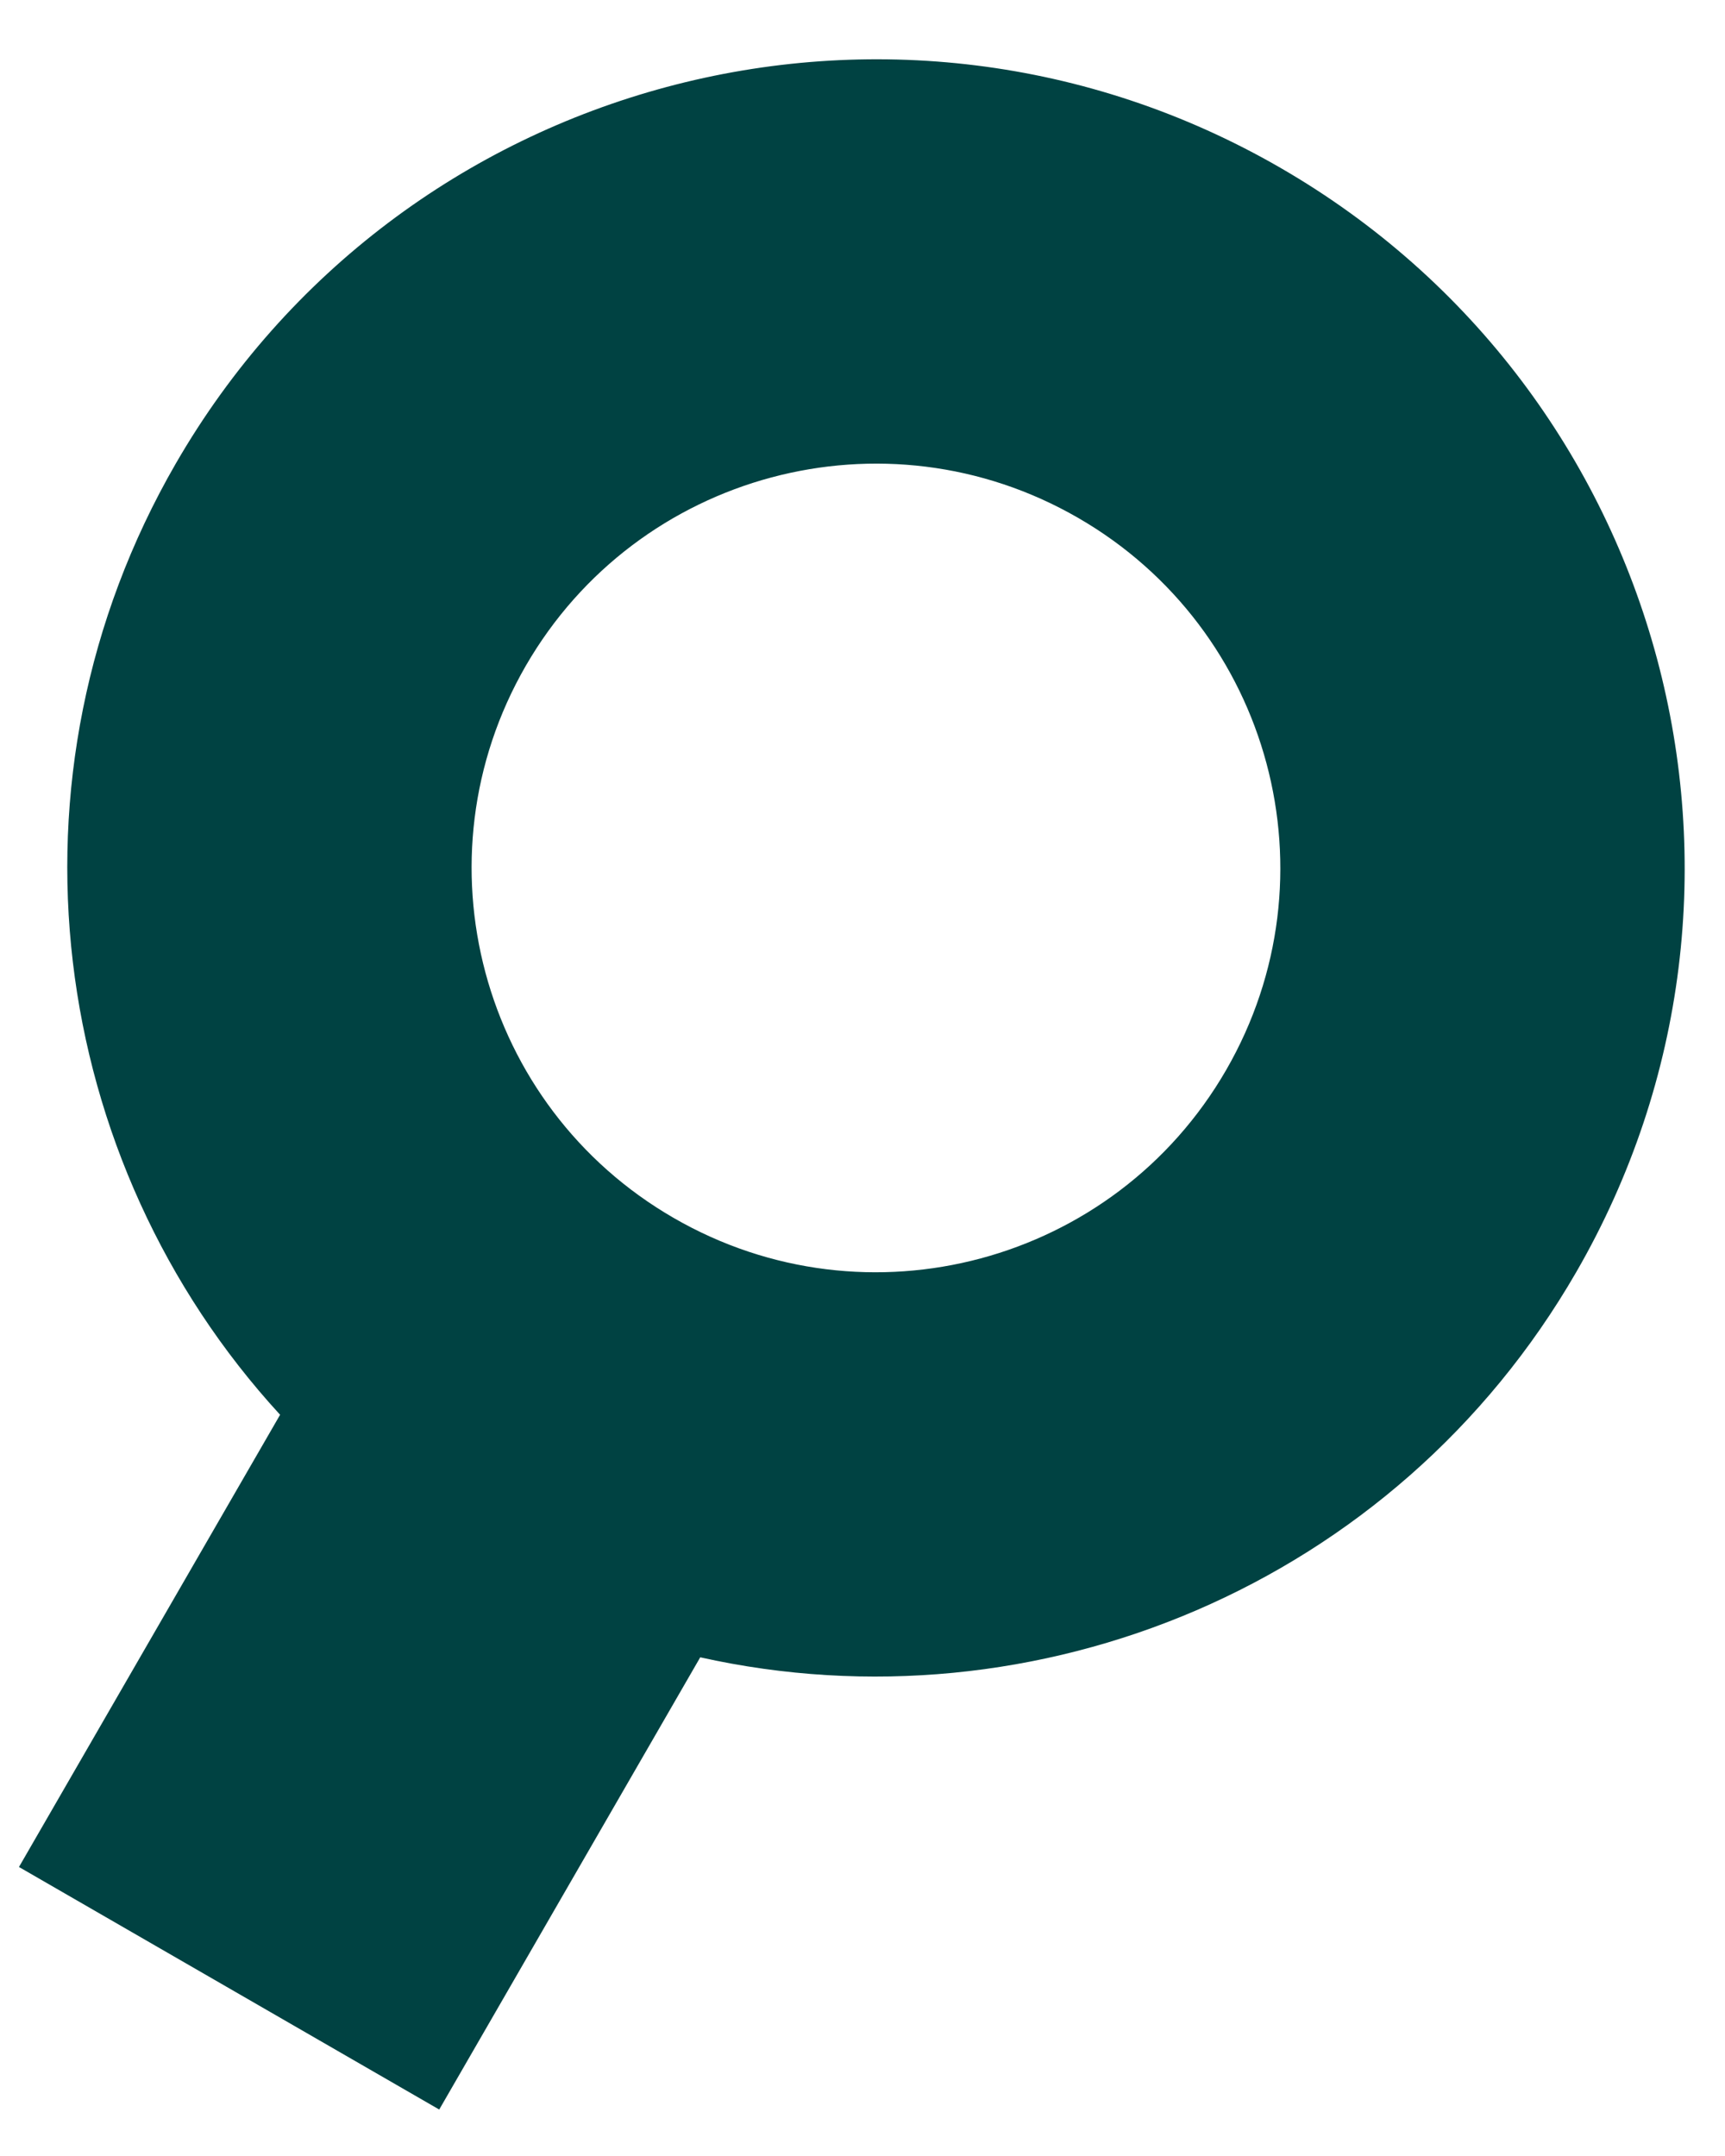 <svg width="16" height="20" viewBox="0 0 16 20" fill="none" xmlns="http://www.w3.org/2000/svg">
<path fill-rule="evenodd" clip-rule="evenodd" d="M6.495 15.374C9.608 16.068 12.941 14.71 14.62 11.801C16.691 8.214 15.462 3.627 11.875 1.556C8.288 -0.515 3.701 0.714 1.63 4.301C-0.049 7.21 0.441 10.775 2.598 13.124L0.176 17.319L4.074 19.569L6.495 15.374ZM11.373 9.926C10.337 11.72 8.044 12.335 6.25 11.299C4.456 10.264 3.842 7.97 4.877 6.176C5.913 4.383 8.206 3.768 10 4.804C11.793 5.839 12.408 8.133 11.373 9.926Z" fill="#004242"/>
</svg>

